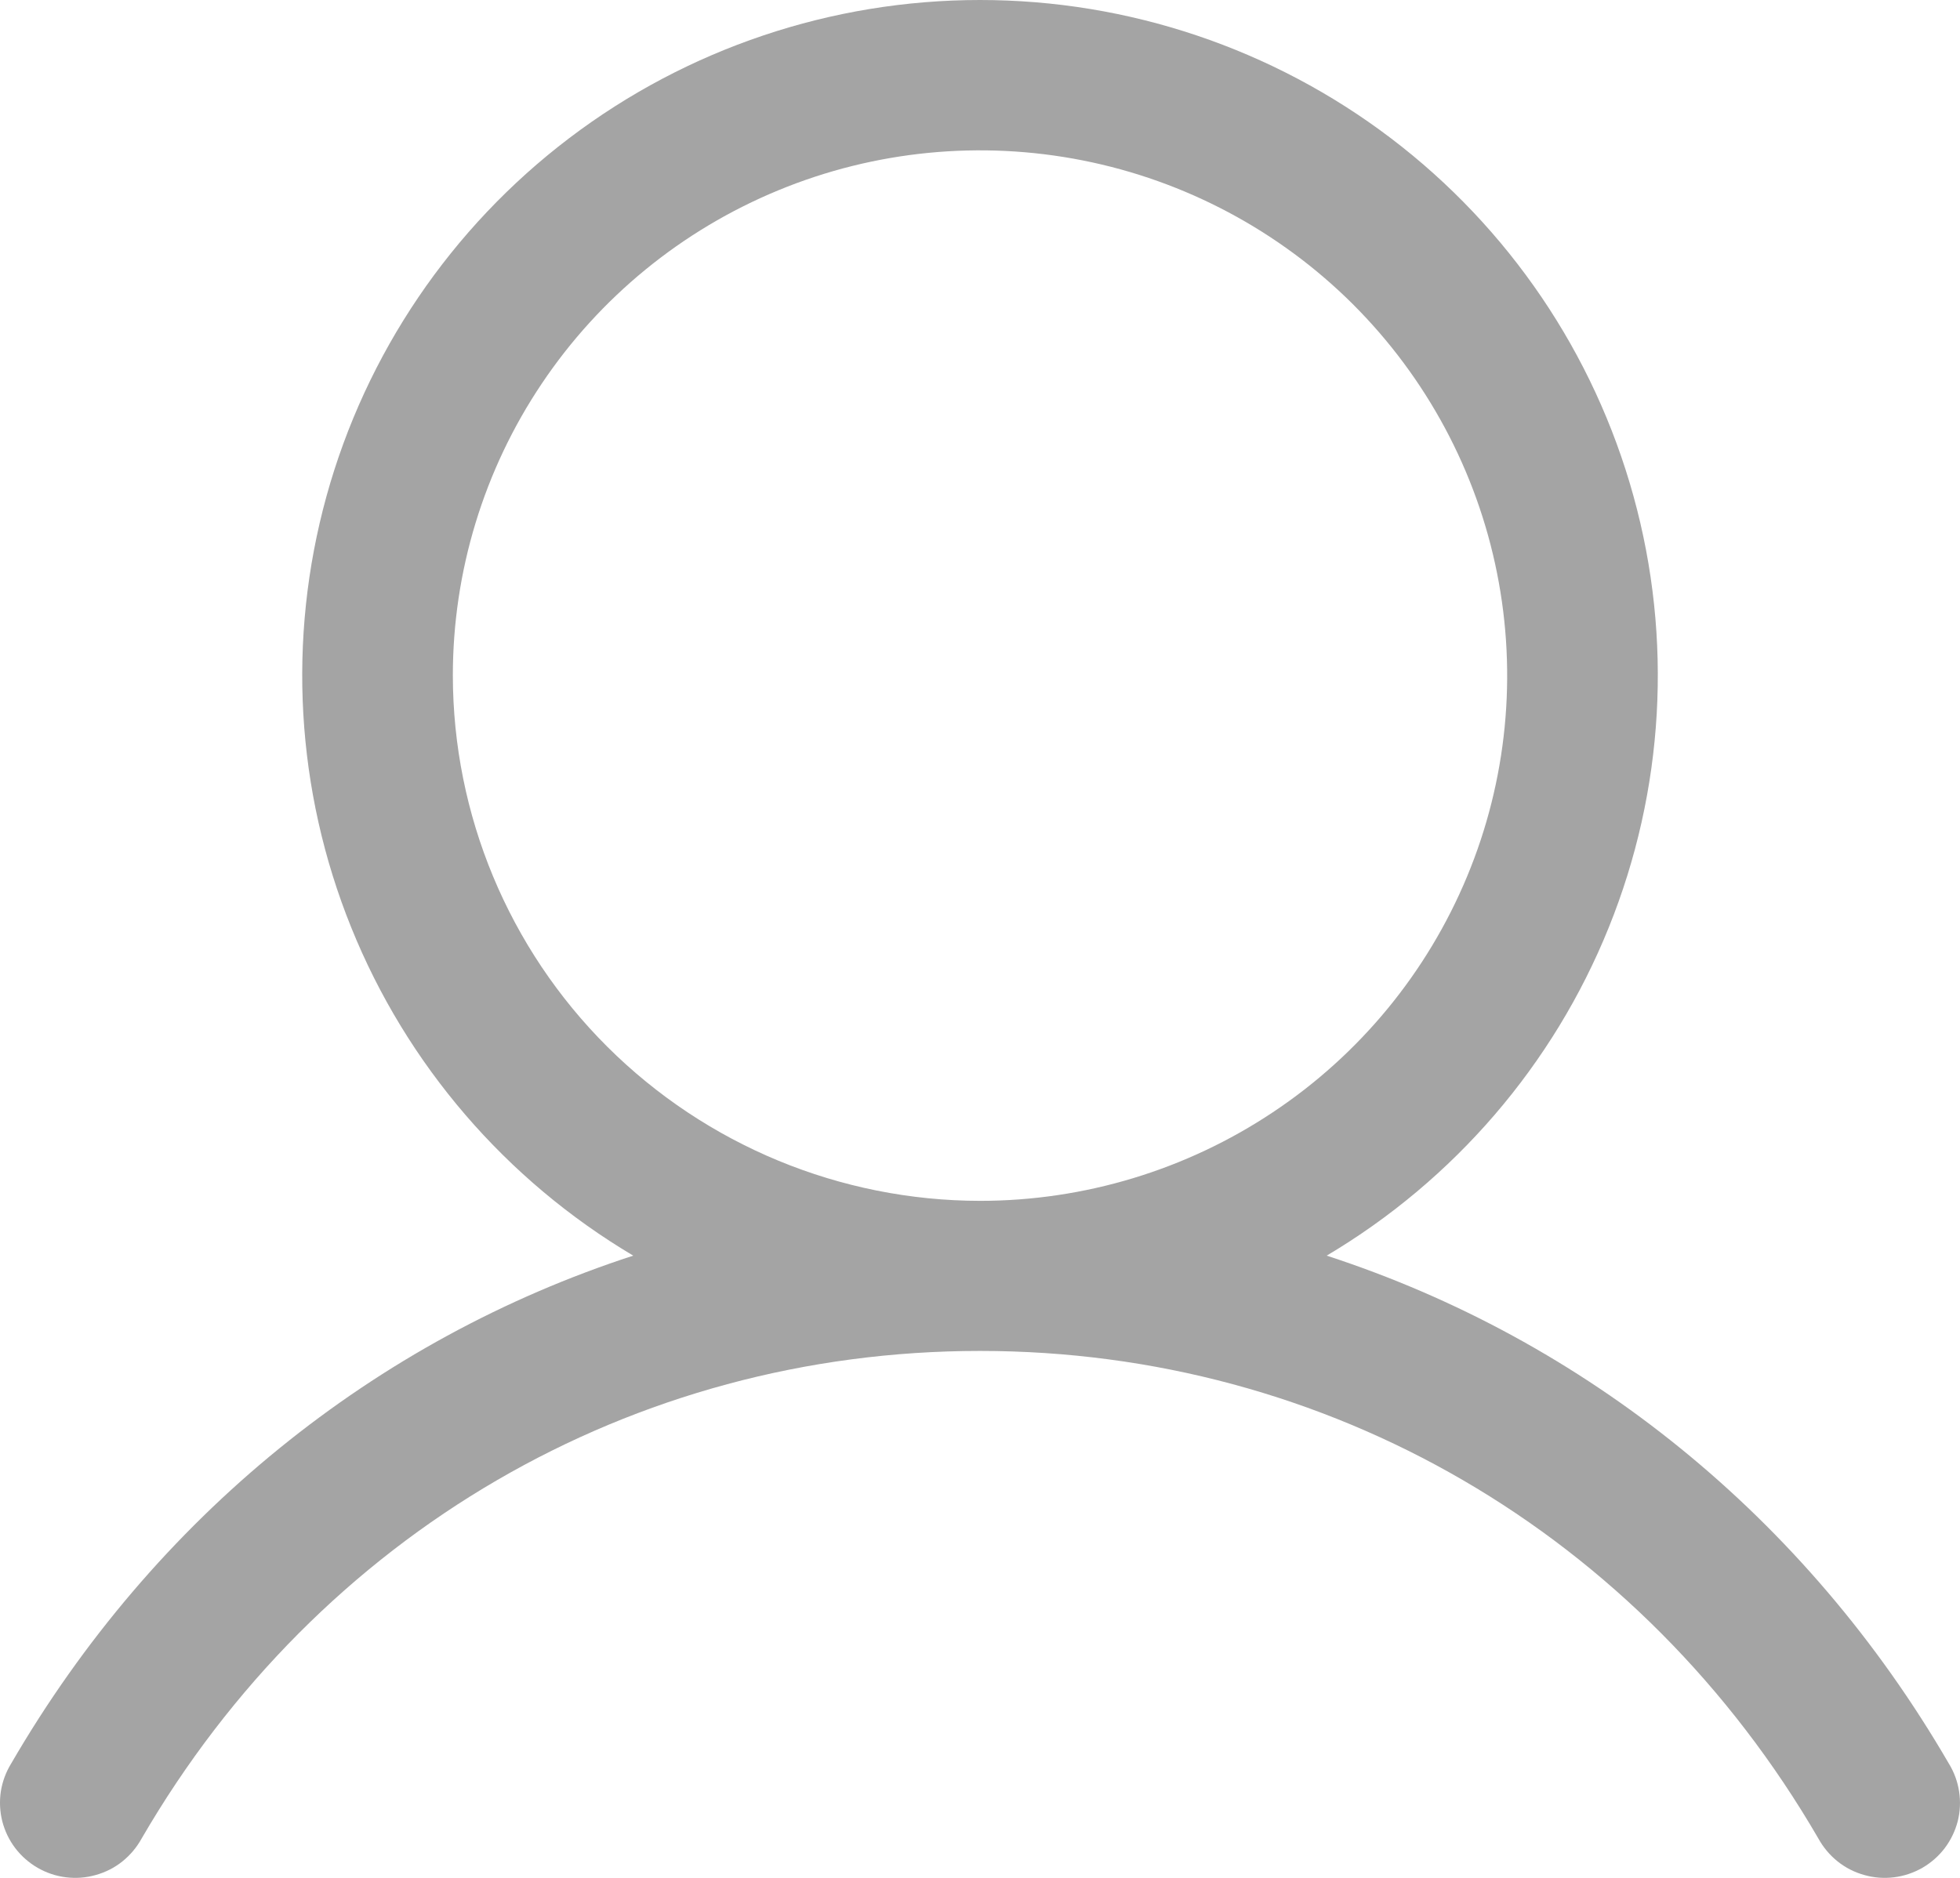 <svg width="24" height="23" viewBox="0 0 24 23" fill="none" xmlns="http://www.w3.org/2000/svg">
<path d="M23.864 21.601C22.108 18.576 19.403 16.407 16.245 15.379C17.807 14.452 19.021 13.04 19.699 11.36C20.378 9.68 20.485 7.824 20.002 6.077C19.52 4.331 18.476 2.79 17.03 1.692C15.585 0.595 13.818 0 12 0C10.182 0 8.415 0.595 6.97 1.692C5.524 2.79 4.48 4.331 3.998 6.077C3.516 7.824 3.622 9.68 4.301 11.36C4.979 13.04 6.193 14.452 7.754 15.379C4.597 16.406 1.892 18.575 0.136 21.601C0.072 21.705 0.029 21.822 0.01 21.943C-0.008 22.064 -0.002 22.188 0.028 22.307C0.059 22.426 0.112 22.538 0.187 22.636C0.261 22.733 0.354 22.815 0.461 22.877C0.568 22.938 0.685 22.978 0.808 22.993C0.93 23.008 1.054 22.999 1.172 22.965C1.291 22.932 1.402 22.876 1.498 22.799C1.594 22.722 1.674 22.627 1.733 22.52C3.904 18.779 7.743 16.546 12 16.546C16.257 16.546 20.096 18.779 22.267 22.52C22.326 22.627 22.406 22.722 22.502 22.799C22.598 22.876 22.709 22.932 22.828 22.965C22.946 22.999 23.07 23.008 23.192 22.993C23.314 22.978 23.432 22.938 23.539 22.877C23.646 22.815 23.739 22.733 23.813 22.636C23.887 22.538 23.941 22.426 23.972 22.307C24.002 22.188 24.008 22.064 23.989 21.943C23.971 21.822 23.928 21.705 23.864 21.601ZM5.545 8.274C5.545 7.002 5.923 5.758 6.633 4.7C7.342 3.642 8.35 2.818 9.53 2.331C10.709 1.844 12.007 1.717 13.259 1.965C14.512 2.213 15.662 2.826 16.565 3.725C17.467 4.625 18.082 5.771 18.331 7.019C18.58 8.267 18.453 9.561 17.964 10.736C17.475 11.912 16.648 12.917 15.586 13.623C14.525 14.33 13.277 14.708 12 14.708C10.289 14.706 8.648 14.027 7.437 12.821C6.227 11.615 5.547 9.98 5.545 8.274Z" fill="#A4A4A4"/>
</svg>
